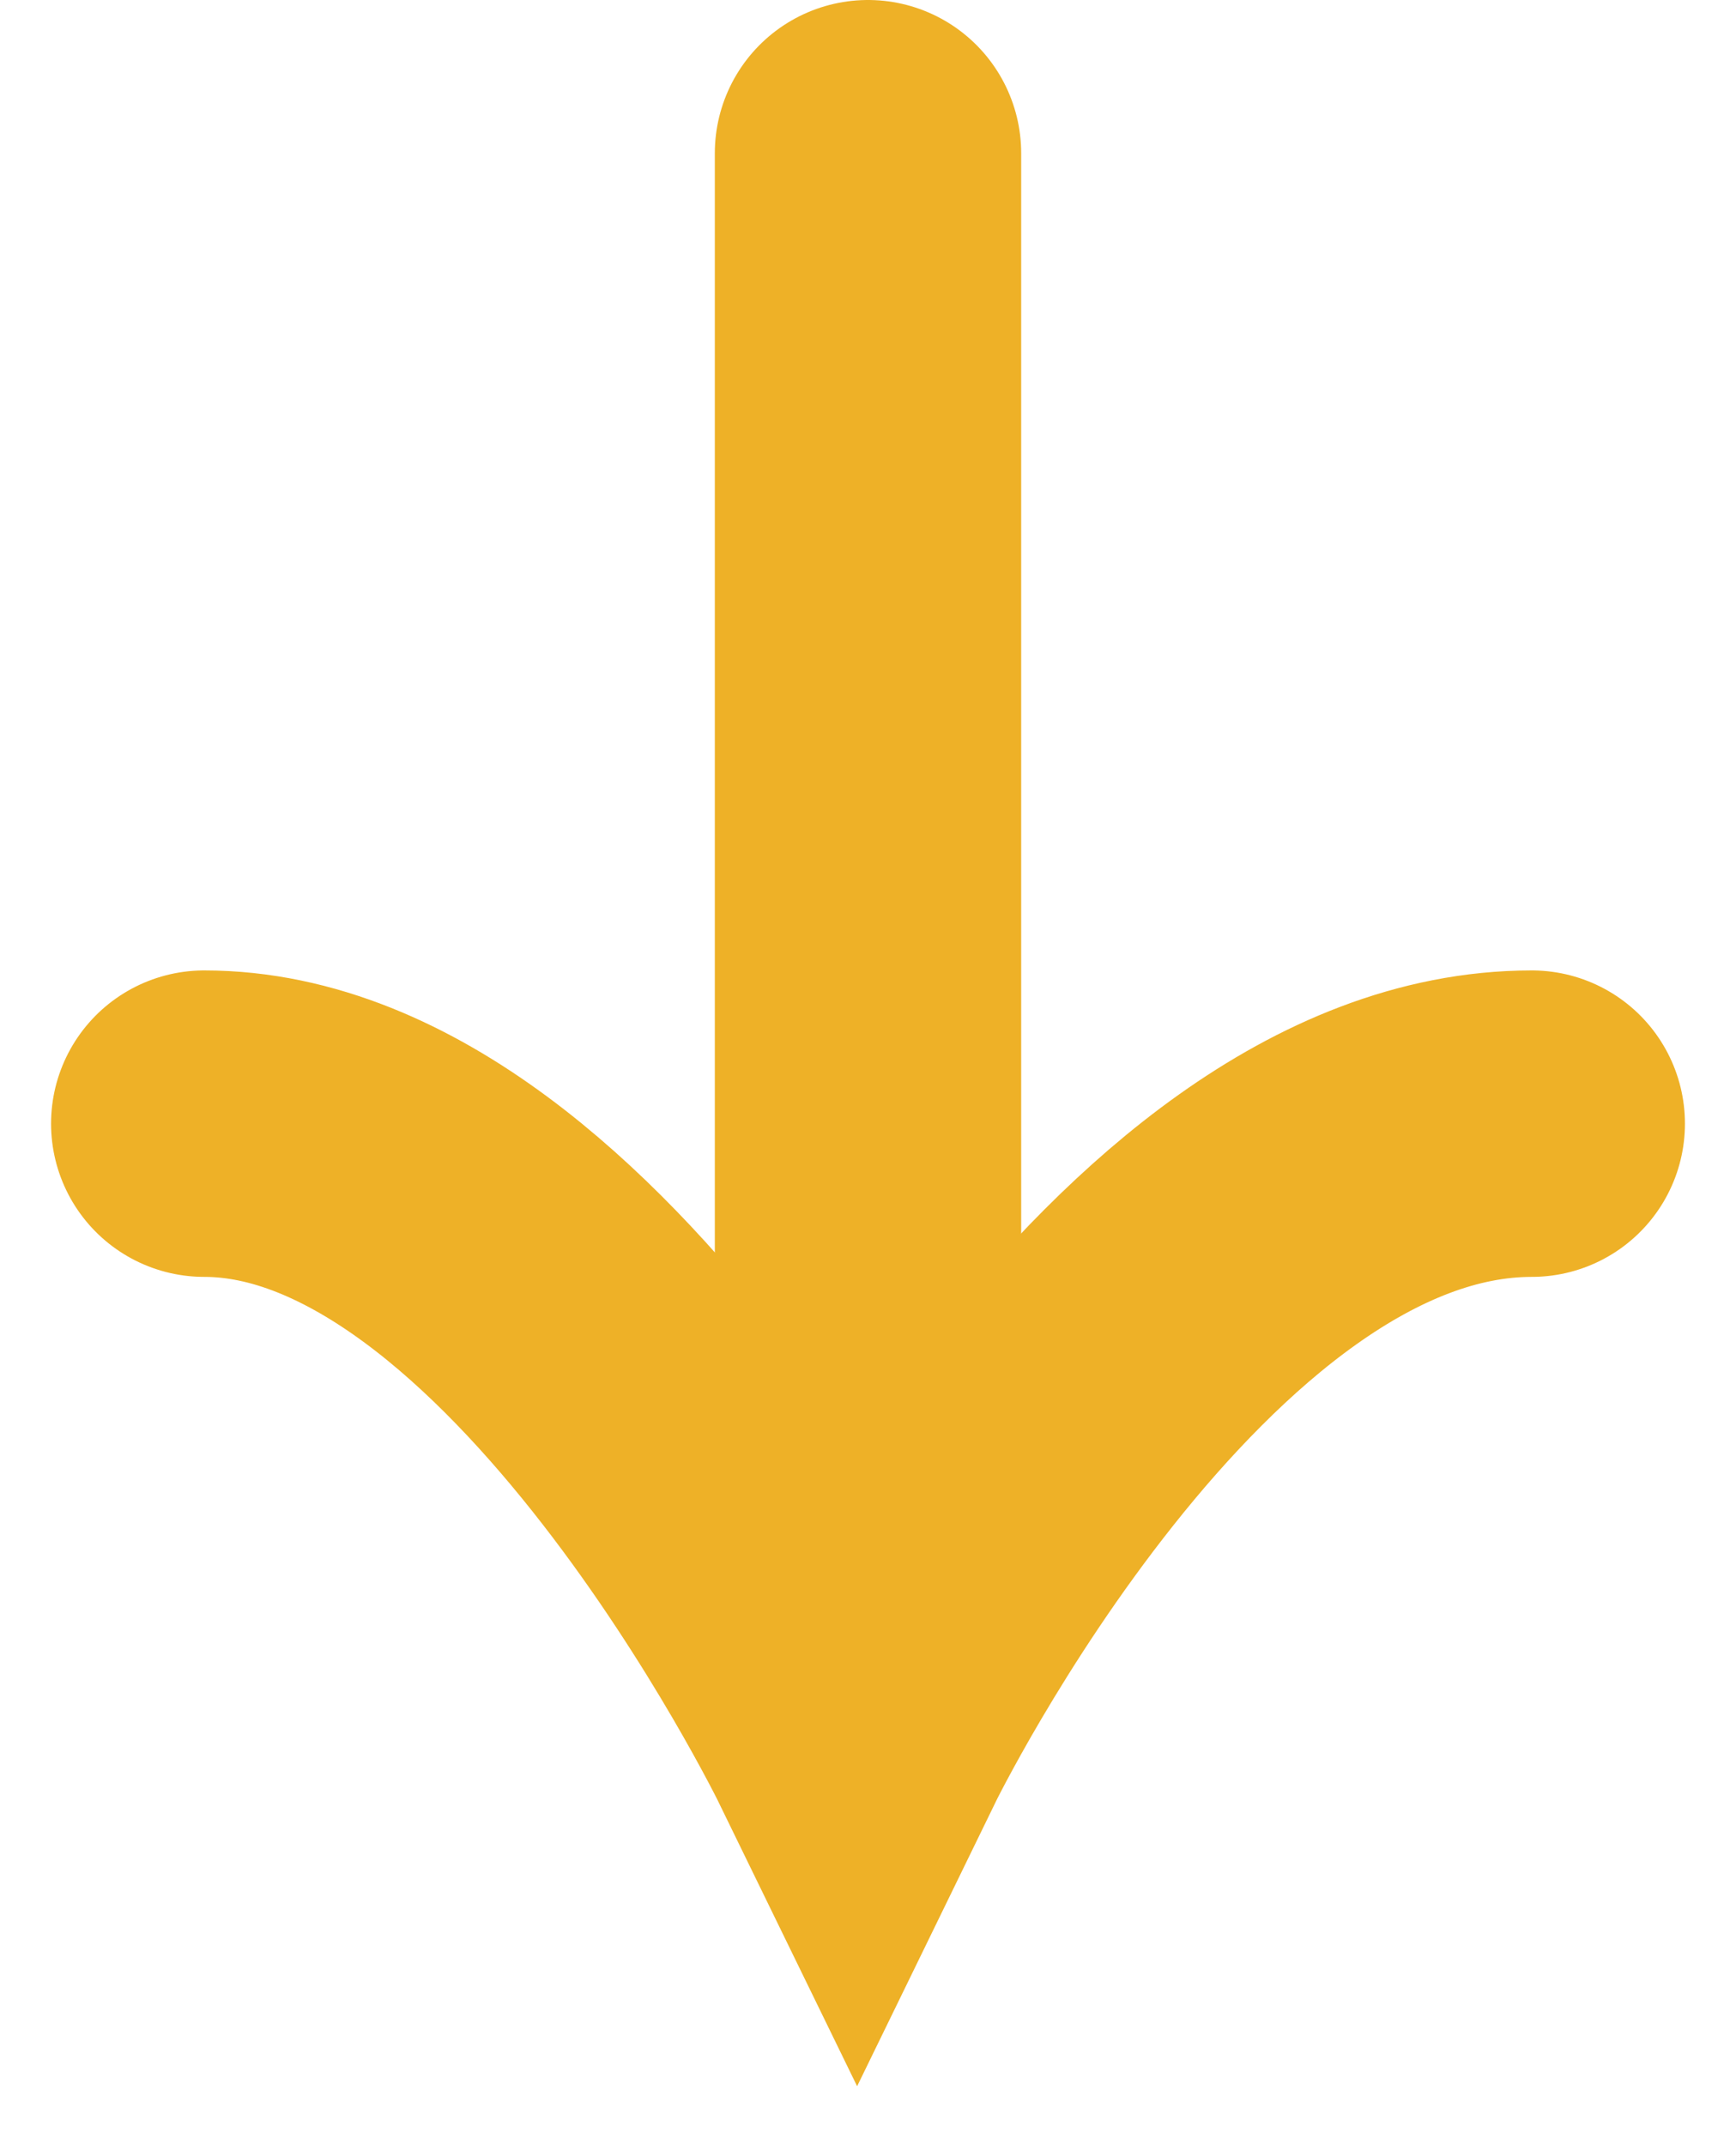 <svg width="17" height="21" viewBox="0 0 17 21" fill="none" xmlns="http://www.w3.org/2000/svg">
<path d="M15 11C11.317 11 8.393 17 8.393 17C8.393 17 5.467 11 2 11" stroke="#EEB127" stroke-width="3" stroke-linecap="round"/>
<line x1="8.5" y1="1.5" x2="8.5" y2="14.5" stroke="#EEB127" stroke-width="3" stroke-linecap="round"/>
</svg>
